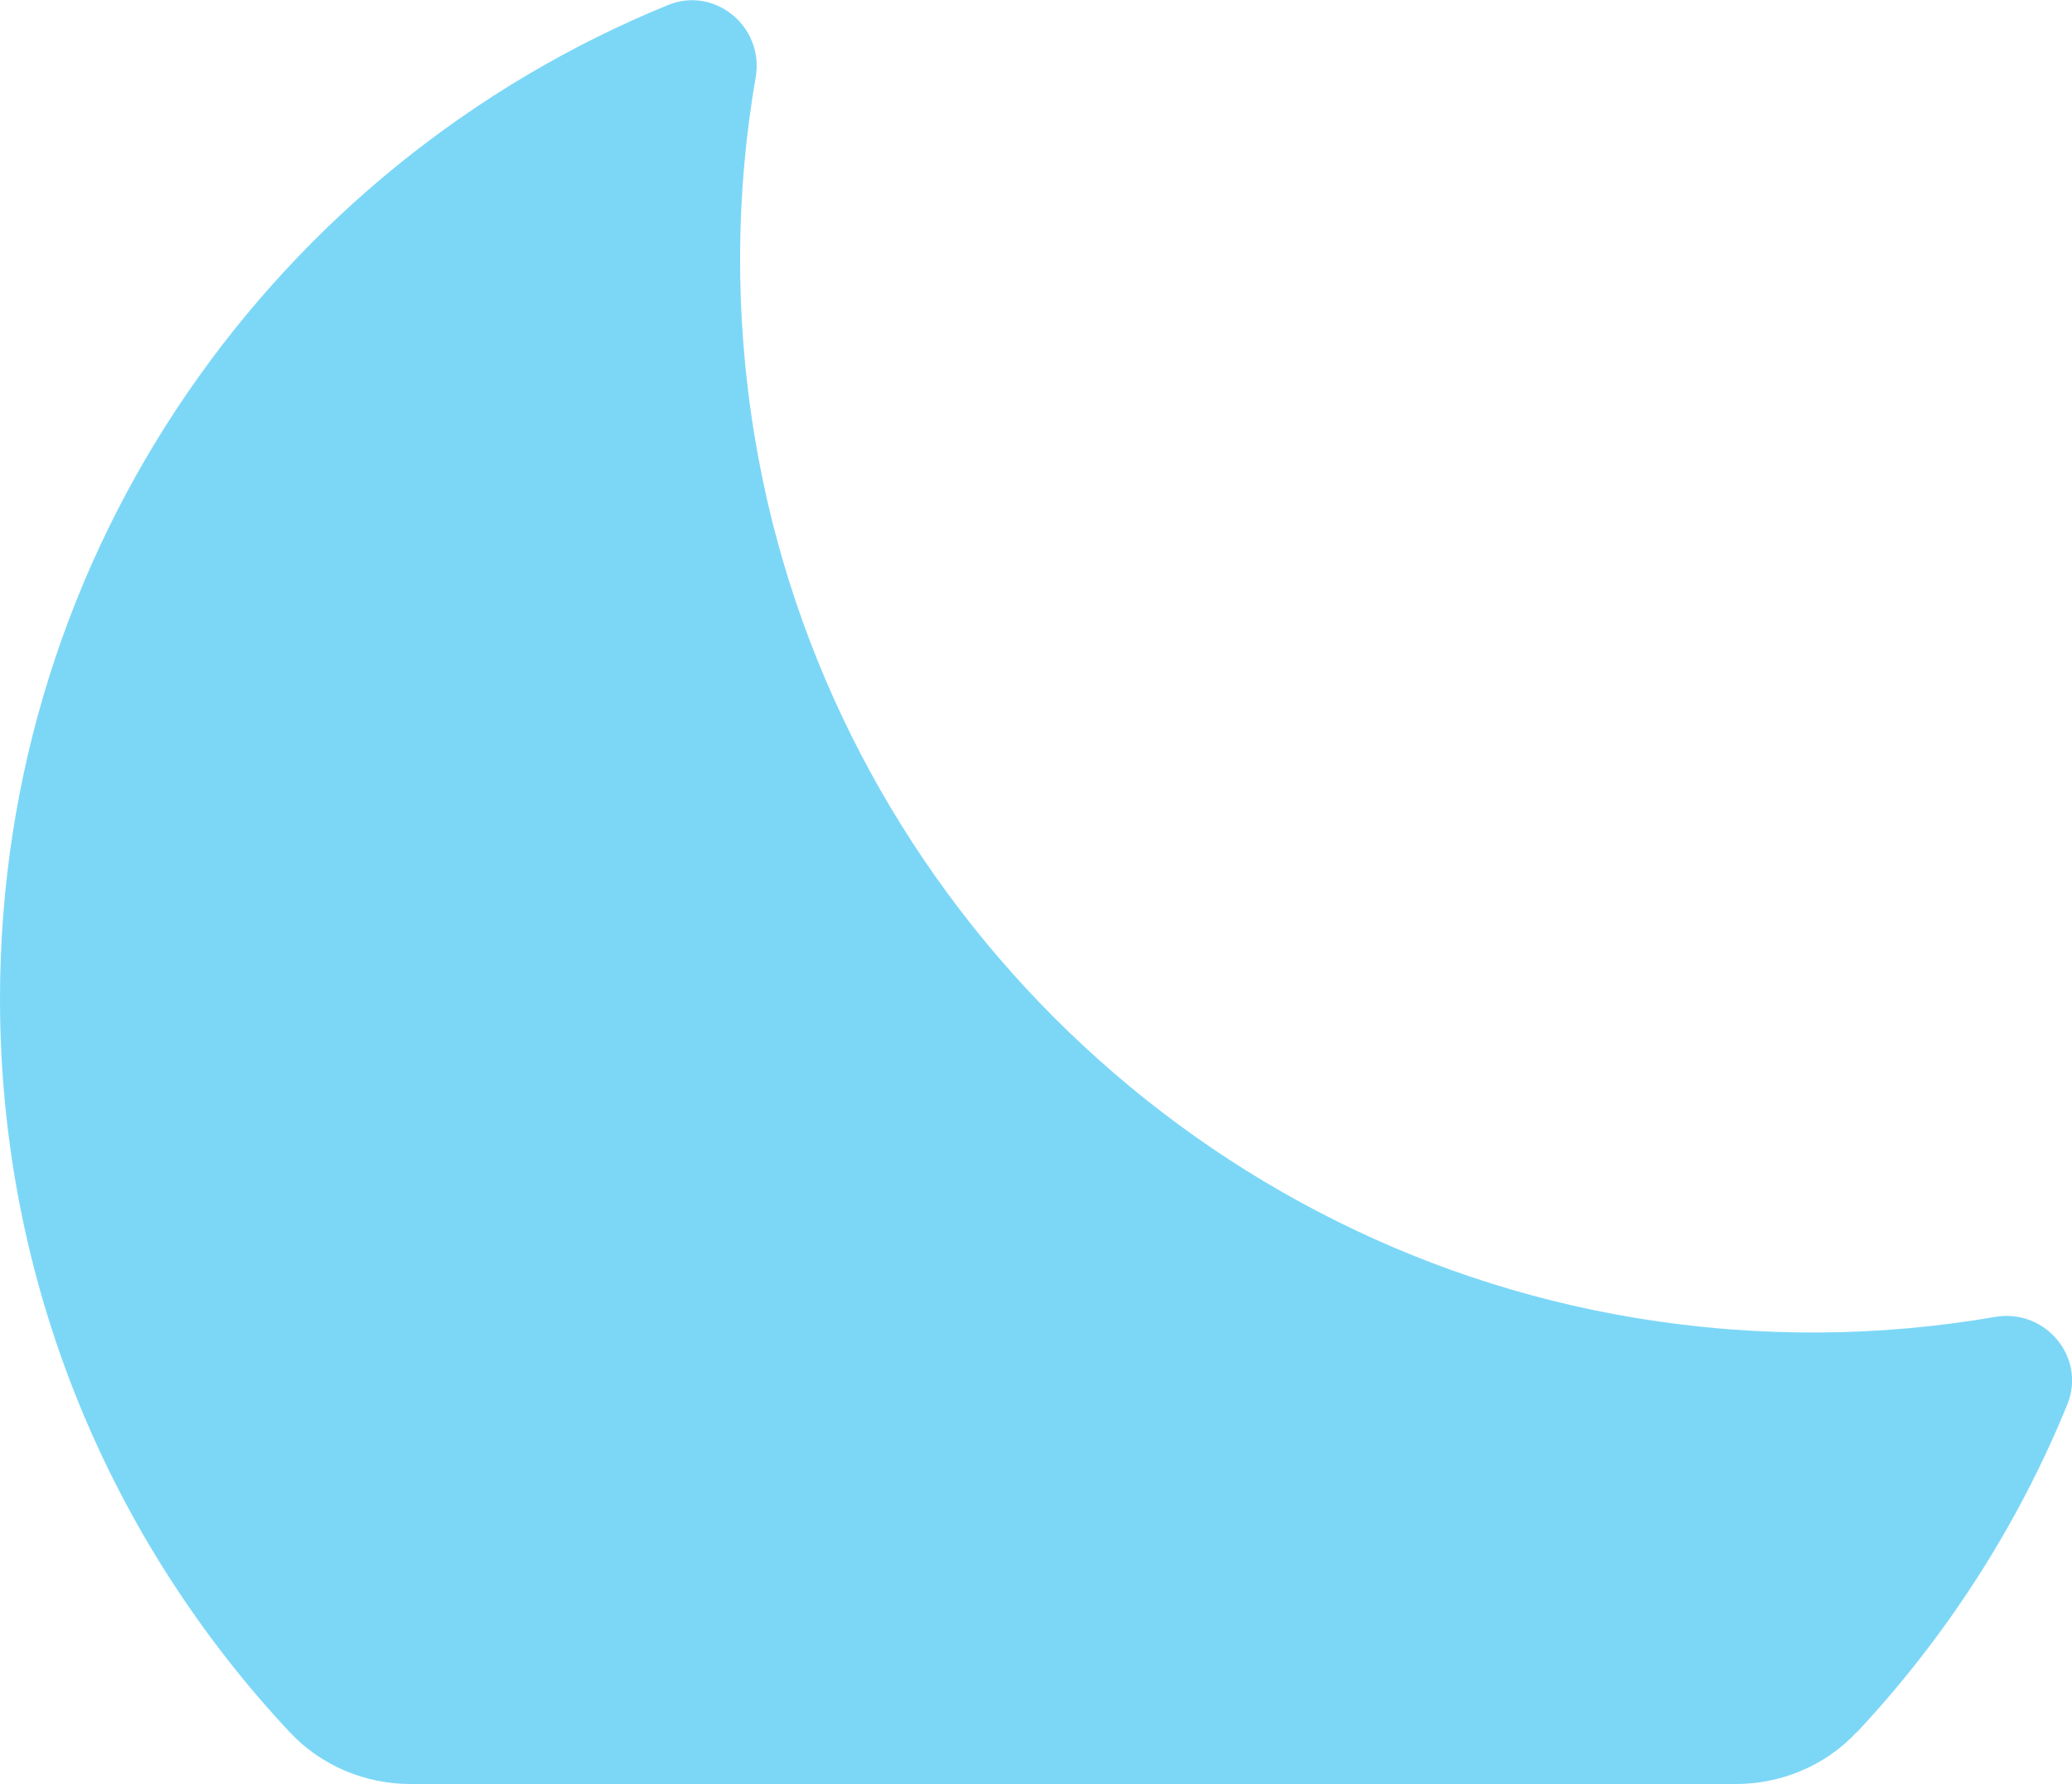 <?xml version="1.0" encoding="UTF-8"?>
<svg id="Layer_2" data-name="Layer 2" xmlns="http://www.w3.org/2000/svg" viewBox="0 0 70.19 60.42">
  <defs>
    <style>
      .cls-1 {
        fill: #7cd7f7;
      }
    </style>
  </defs>
  <g id="Icons">
    <path class="cls-1" d="m62.89,58.68c3.01-3.21,5.45-6.97,7.14-11.11.65-1.6-.74-3.26-2.44-2.97-3.89.67-7.99.73-12.21.03-15.19-2.52-27.29-14.62-29.81-29.81-.7-4.22-.64-8.32.03-12.21.29-1.7-1.38-3.09-2.97-2.44C9.35,5.59,0,18.61,0,33.83c0,9.61,3.73,18.34,9.82,24.84,1.06,1.13,2.55,1.75,4.09,1.75h44.89c1.54,0,3.03-.62,4.08-1.74Z"/>
  </g>
</svg>